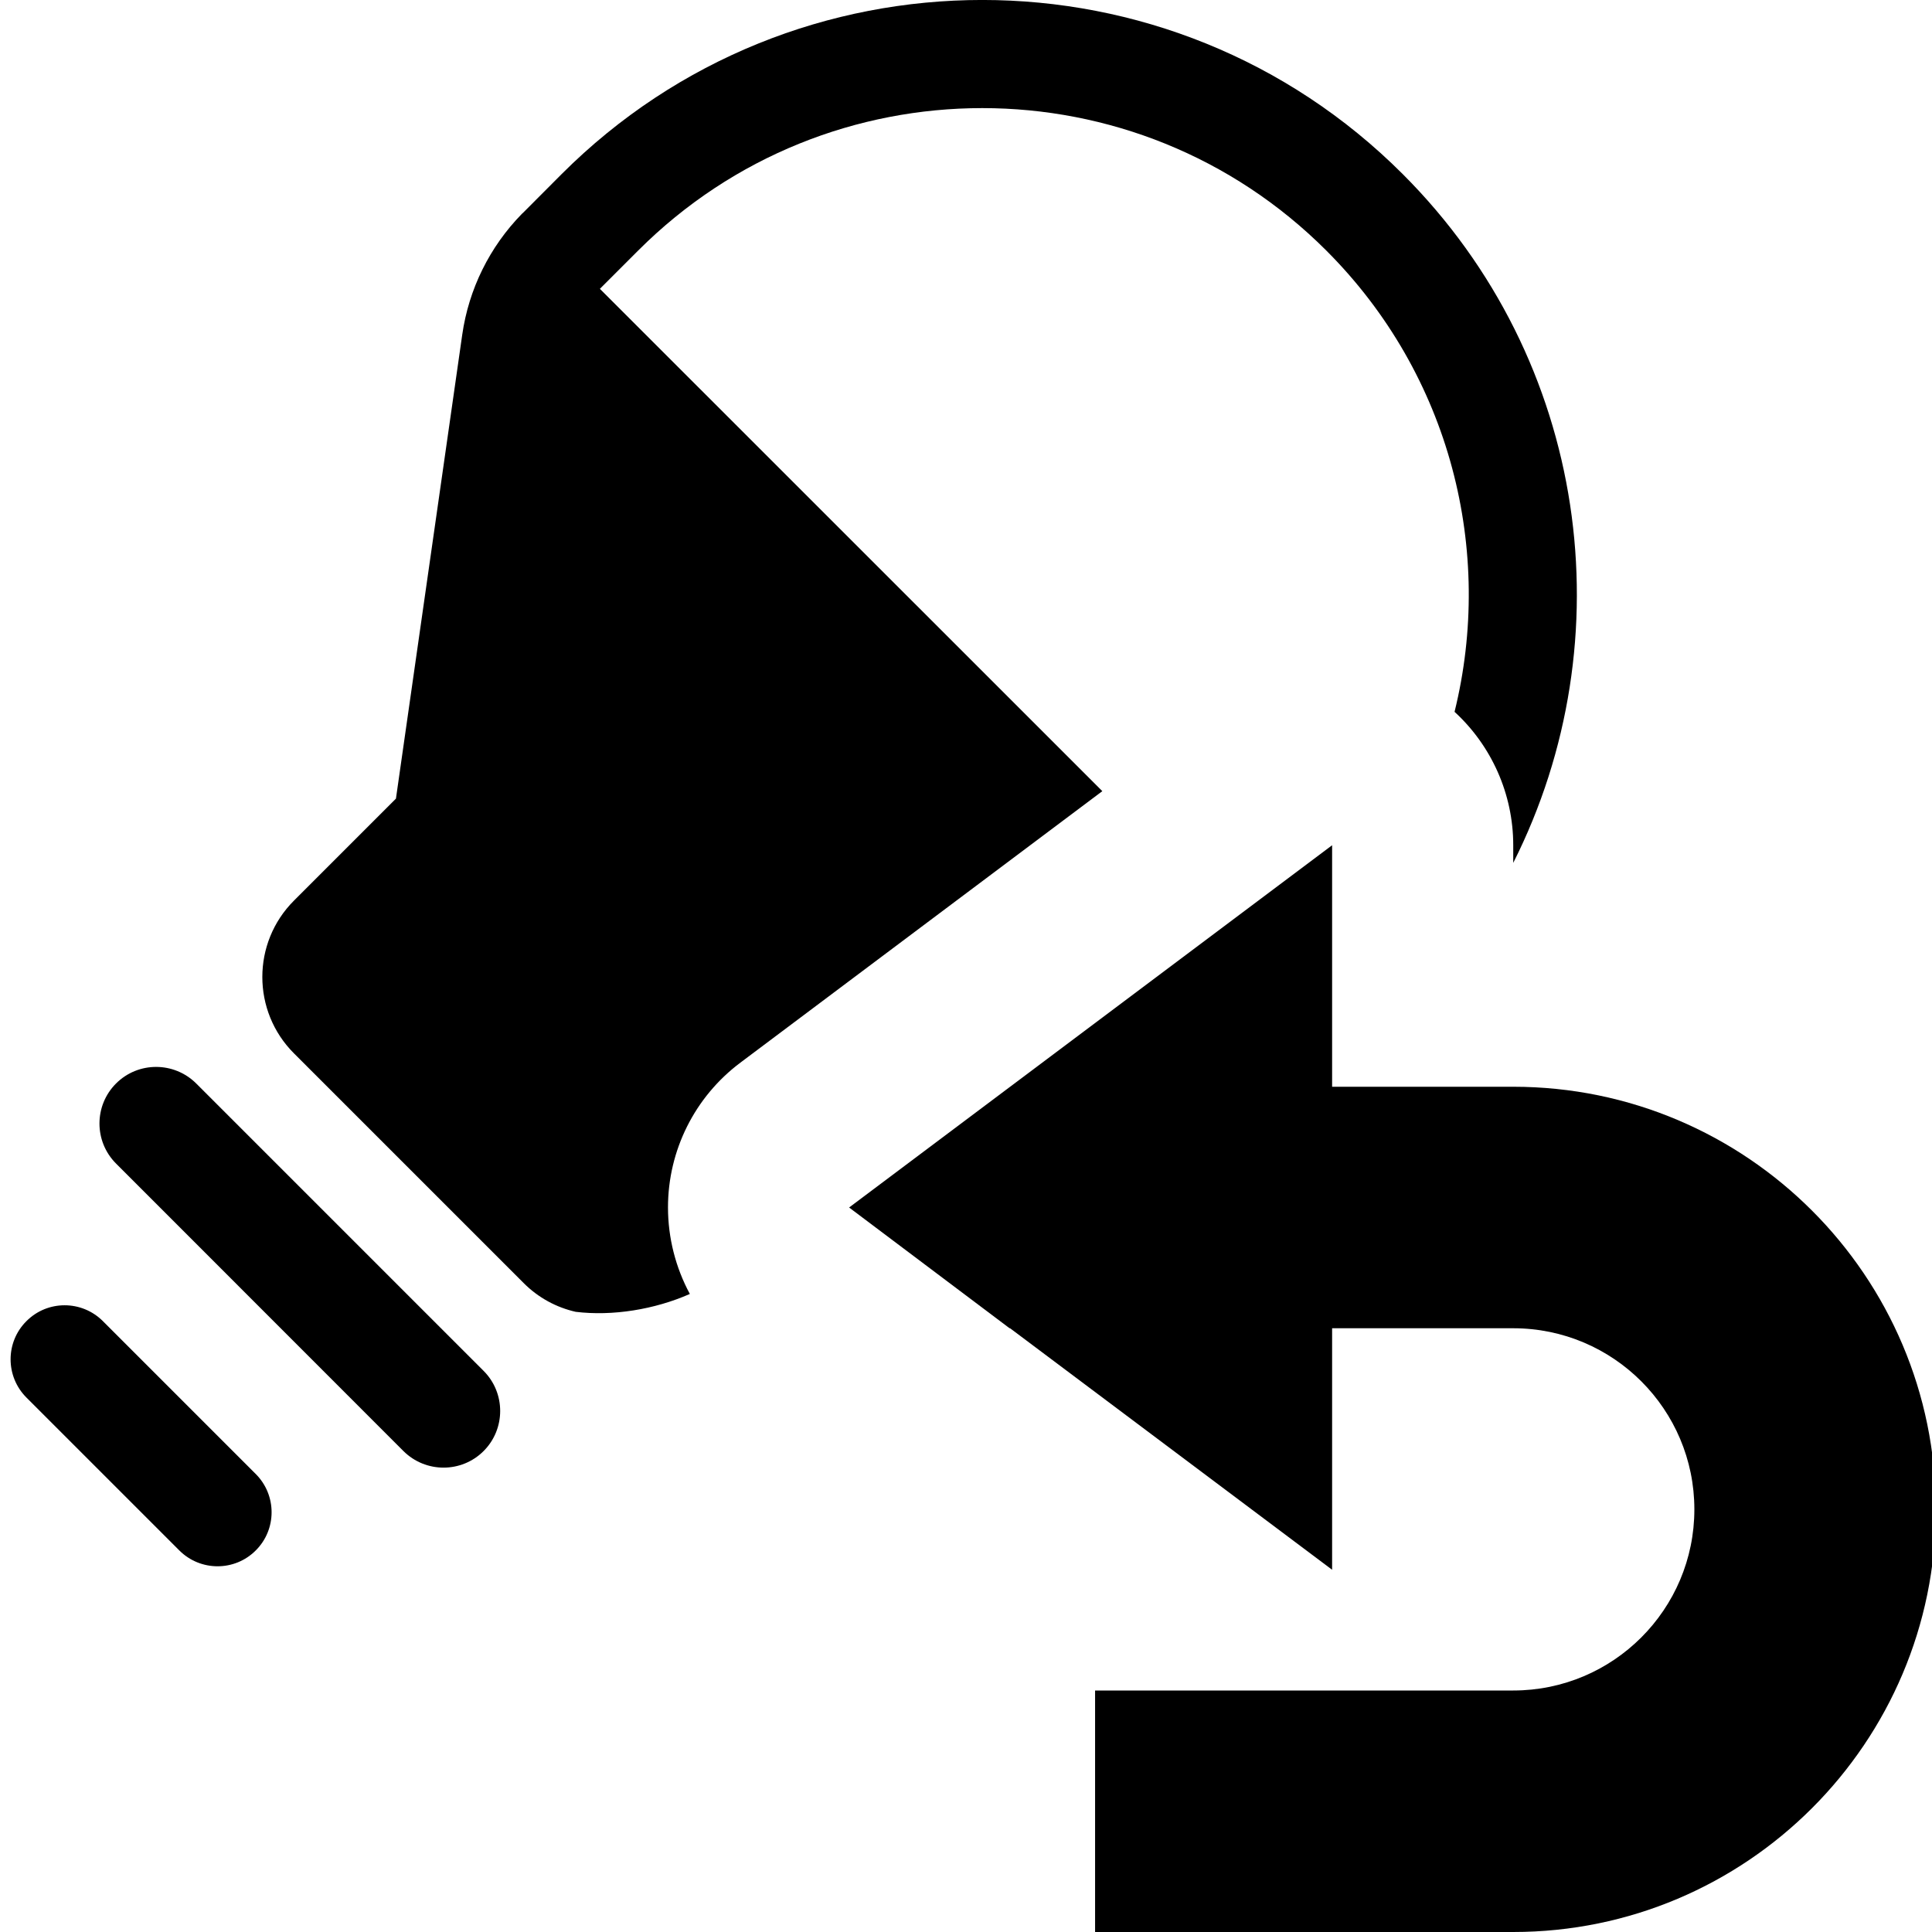 <?xml version="1.0" encoding="UTF-8" standalone="no"?>
<!DOCTYPE svg PUBLIC "-//W3C//DTD SVG 1.1//EN" "http://www.w3.org/Graphics/SVG/1.1/DTD/svg11.dtd">
<svg width="100%" height="100%" viewBox="0 0 16 16" version="1.1" xmlns="http://www.w3.org/2000/svg" xmlns:xlink="http://www.w3.org/1999/xlink" xml:space="preserve" xmlns:serif="http://www.serif.com/" style="fill-rule:evenodd;clip-rule:evenodd;stroke-linejoin:round;stroke-miterlimit:2;">
    <g id="shift_and_trace_reset">
        <rect id="bg" x="-0.011" y="0" width="16" height="16" style="fill:#808080;fill-opacity:0;"/>
        <path d="M9.069,14l3.463,0c0.828,0 1.5,-0.672 1.5,-1.5c-0,-0.828 -0.672,-1.5 -1.5,-1.5l-1.5,0l-0,2l-2.667,-2l-0.004,0l-1.329,-1l4,-3l-0,2l1.5,0c1.931,0 3.5,1.568 3.5,3.5c-0,1.932 -1.569,3.5 -3.5,3.5l-3.463,0l0,-2Z"/>
        <path d="M5.713,10.716c-0.292,0.129 -0.641,0.185 -0.945,0.148c-0.159,-0.036 -0.31,-0.116 -0.433,-0.24l-1.9,-1.9c-0.35,-0.349 -0.35,-0.917 -0,-1.266l0.844,-0.844l0.549,-3.842c0.054,-0.378 0.227,-0.728 0.494,-1.001l0.013,-0.012l0.316,-0.317c1.923,-1.923 5.044,-1.923 6.966,-0c1.543,1.542 1.847,3.856 0.915,5.704l-0,-0.146c-0,-0.426 -0.181,-0.825 -0.486,-1.105c0.327,-1.326 -0.027,-2.785 -1.062,-3.82c-1.573,-1.573 -4.126,-1.573 -5.699,0l-0.317,0.317l4.161,4.16l-2.997,2.248c-0.378,0.283 -0.6,0.727 -0.6,1.199c-0,0.254 0.064,0.5 0.181,0.717Zm-3.595,2.124c-0.174,0.175 -0.458,0.175 -0.633,0l-1.266,-1.266c-0.175,-0.175 -0.175,-0.459 -0,-0.633c0.174,-0.175 0.458,-0.175 0.633,-0l1.266,1.266c0.175,0.175 0.175,0.459 0,0.633Zm-0.493,-3.867l2.38,2.38c0.183,0.183 0.183,0.481 -0,0.664c-0.183,0.183 -0.48,0.183 -0.664,-0l-2.38,-2.381c-0.183,-0.183 -0.183,-0.48 0,-0.663c0.183,-0.183 0.48,-0.183 0.664,-0Z"/>
    </g>
</svg>
